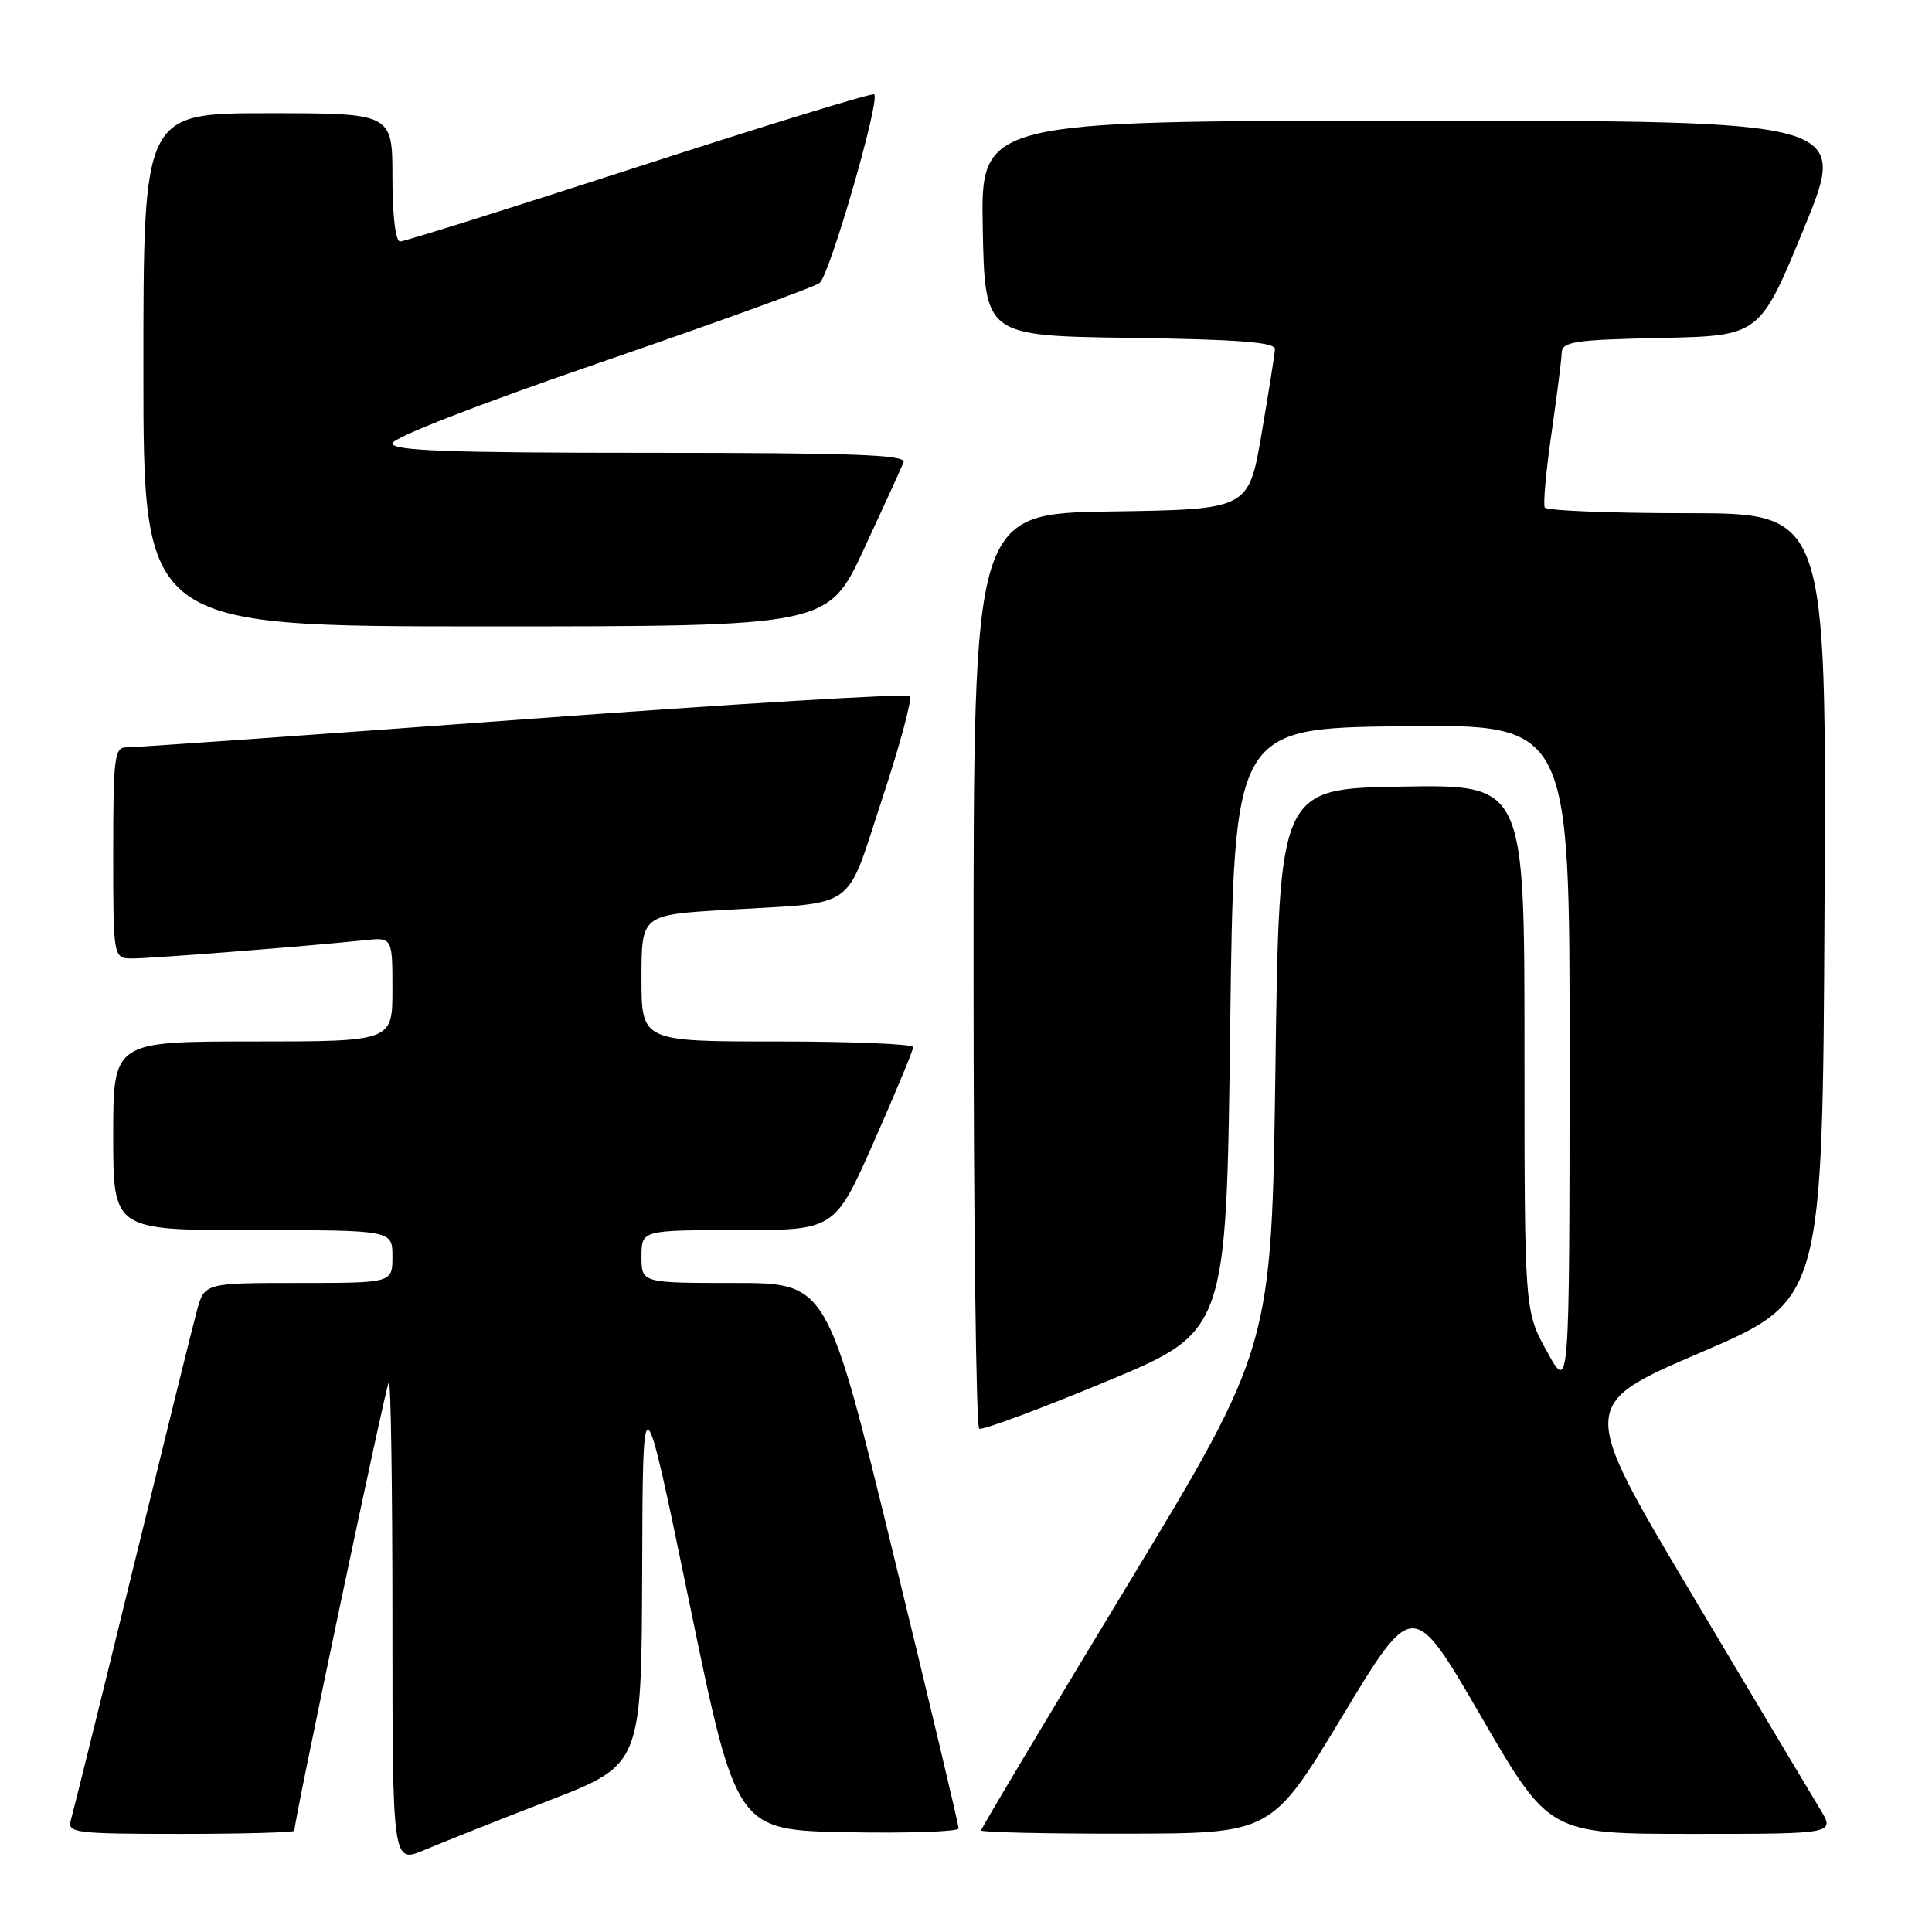 <?xml version="1.0" encoding="UTF-8" standalone="no"?>
<!DOCTYPE svg PUBLIC "-//W3C//DTD SVG 1.1//EN" "http://www.w3.org/Graphics/SVG/1.1/DTD/svg11.dtd" >
<svg xmlns="http://www.w3.org/2000/svg" xmlns:xlink="http://www.w3.org/1999/xlink" version="1.1" viewBox="0 0 256 256">
 <g >
 <path fill="currentColor"
d=" M 72.75 238.58 C 85.00 233.83 85.00 233.83 85.09 208.17 C 85.17 182.50 85.17 182.50 91.37 212.50 C 97.57 242.50 97.57 242.50 112.28 242.78 C 120.38 242.93 127.01 242.70 127.02 242.28 C 127.04 241.85 123.13 225.41 118.33 205.75 C 109.61 170.00 109.61 170.00 97.31 170.00 C 85.00 170.00 85.00 170.00 85.00 166.50 C 85.00 163.00 85.00 163.00 97.80 163.00 C 110.61 163.00 110.61 163.00 115.81 151.25 C 118.66 144.79 121.00 139.16 121.00 138.75 C 121.00 138.34 112.90 138.00 103.00 138.00 C 85.00 138.00 85.00 138.00 85.00 129.61 C 85.00 121.22 85.00 121.22 96.25 120.56 C 113.88 119.52 111.93 120.91 116.88 105.89 C 119.25 98.72 120.90 92.57 120.56 92.22 C 120.21 91.88 97.10 93.27 69.21 95.33 C 41.32 97.38 17.71 99.05 16.75 99.03 C 15.17 99.00 15.00 100.32 15.00 113.00 C 15.00 127.00 15.00 127.00 17.58 127.00 C 20.12 127.00 40.98 125.36 48.25 124.59 C 52.00 124.19 52.00 124.19 52.00 131.10 C 52.00 138.00 52.00 138.00 33.50 138.00 C 15.00 138.00 15.00 138.00 15.00 150.50 C 15.00 163.00 15.00 163.00 33.50 163.00 C 52.00 163.00 52.00 163.00 52.00 166.50 C 52.00 170.00 52.00 170.00 39.54 170.00 C 27.08 170.00 27.08 170.00 26.07 173.75 C 25.51 175.81 21.65 191.45 17.47 208.50 C 13.30 225.55 9.65 240.29 9.37 241.25 C 8.91 242.86 10.06 243.00 23.93 243.00 C 32.22 243.00 39.00 242.81 39.00 242.58 C 39.00 241.13 51.14 183.53 51.52 183.14 C 51.79 182.88 52.00 197.13 52.00 214.80 C 52.00 246.93 52.00 246.93 56.25 245.13 C 58.59 244.14 66.01 241.19 72.75 238.58 Z  M 177.87 227.41 C 187.23 211.88 187.23 211.88 196.25 227.44 C 205.27 243.00 205.27 243.00 224.22 243.00 C 243.16 243.00 243.16 243.00 241.19 239.75 C 240.10 237.96 232.47 225.17 224.22 211.32 C 209.22 186.14 209.22 186.14 225.36 179.21 C 241.50 172.29 241.50 172.29 241.76 120.14 C 242.02 68.00 242.02 68.00 223.57 68.00 C 213.42 68.00 204.93 67.66 204.69 67.25 C 204.46 66.84 204.85 62.45 205.57 57.50 C 206.28 52.55 206.90 47.73 206.93 46.78 C 206.99 45.26 208.51 45.03 220.09 44.78 C 233.18 44.50 233.18 44.50 239.04 30.25 C 244.89 16.00 244.89 16.00 187.42 16.00 C 129.95 16.00 129.95 16.00 130.22 30.25 C 130.50 44.50 130.50 44.50 149.75 44.77 C 164.20 44.98 168.98 45.35 168.94 46.27 C 168.90 46.95 168.10 52.00 167.16 57.50 C 165.45 67.50 165.45 67.50 147.22 67.77 C 129.00 68.05 129.00 68.05 129.00 128.46 C 129.00 161.69 129.34 189.07 129.75 189.31 C 130.16 189.54 137.70 186.75 146.50 183.09 C 162.50 176.46 162.50 176.46 163.00 136.48 C 163.50 96.50 163.50 96.50 185.75 96.23 C 208.00 95.96 208.00 95.96 207.98 140.23 C 207.96 184.50 207.96 184.50 204.98 179.09 C 202.00 173.68 202.00 173.68 202.00 138.82 C 202.00 103.95 202.00 103.95 185.75 104.23 C 169.50 104.50 169.50 104.50 169.00 141.50 C 168.50 178.50 168.50 178.50 149.25 210.29 C 138.66 227.78 130.00 242.29 130.00 242.54 C 130.00 242.79 138.66 242.99 149.25 242.97 C 168.50 242.94 168.50 242.94 177.87 227.41 Z  M 114.48 72.75 C 117.10 67.11 119.46 61.94 119.73 61.25 C 120.11 60.26 112.99 60.00 86.11 60.00 C 59.49 60.00 52.00 59.73 52.00 58.75 C 52.00 58.01 63.28 53.62 79.64 48.00 C 94.83 42.77 107.87 38.05 108.60 37.50 C 109.92 36.51 116.64 13.30 115.84 12.50 C 115.61 12.27 101.60 16.57 84.72 22.04 C 67.83 27.52 53.56 32.00 53.01 32.00 C 52.41 32.00 52.00 28.54 52.00 23.50 C 52.00 15.00 52.00 15.00 35.50 15.00 C 19.00 15.00 19.00 15.00 19.00 49.00 C 19.00 83.00 19.00 83.00 64.36 83.00 C 109.71 83.00 109.71 83.00 114.48 72.75 Z "/>
</g>
</svg>